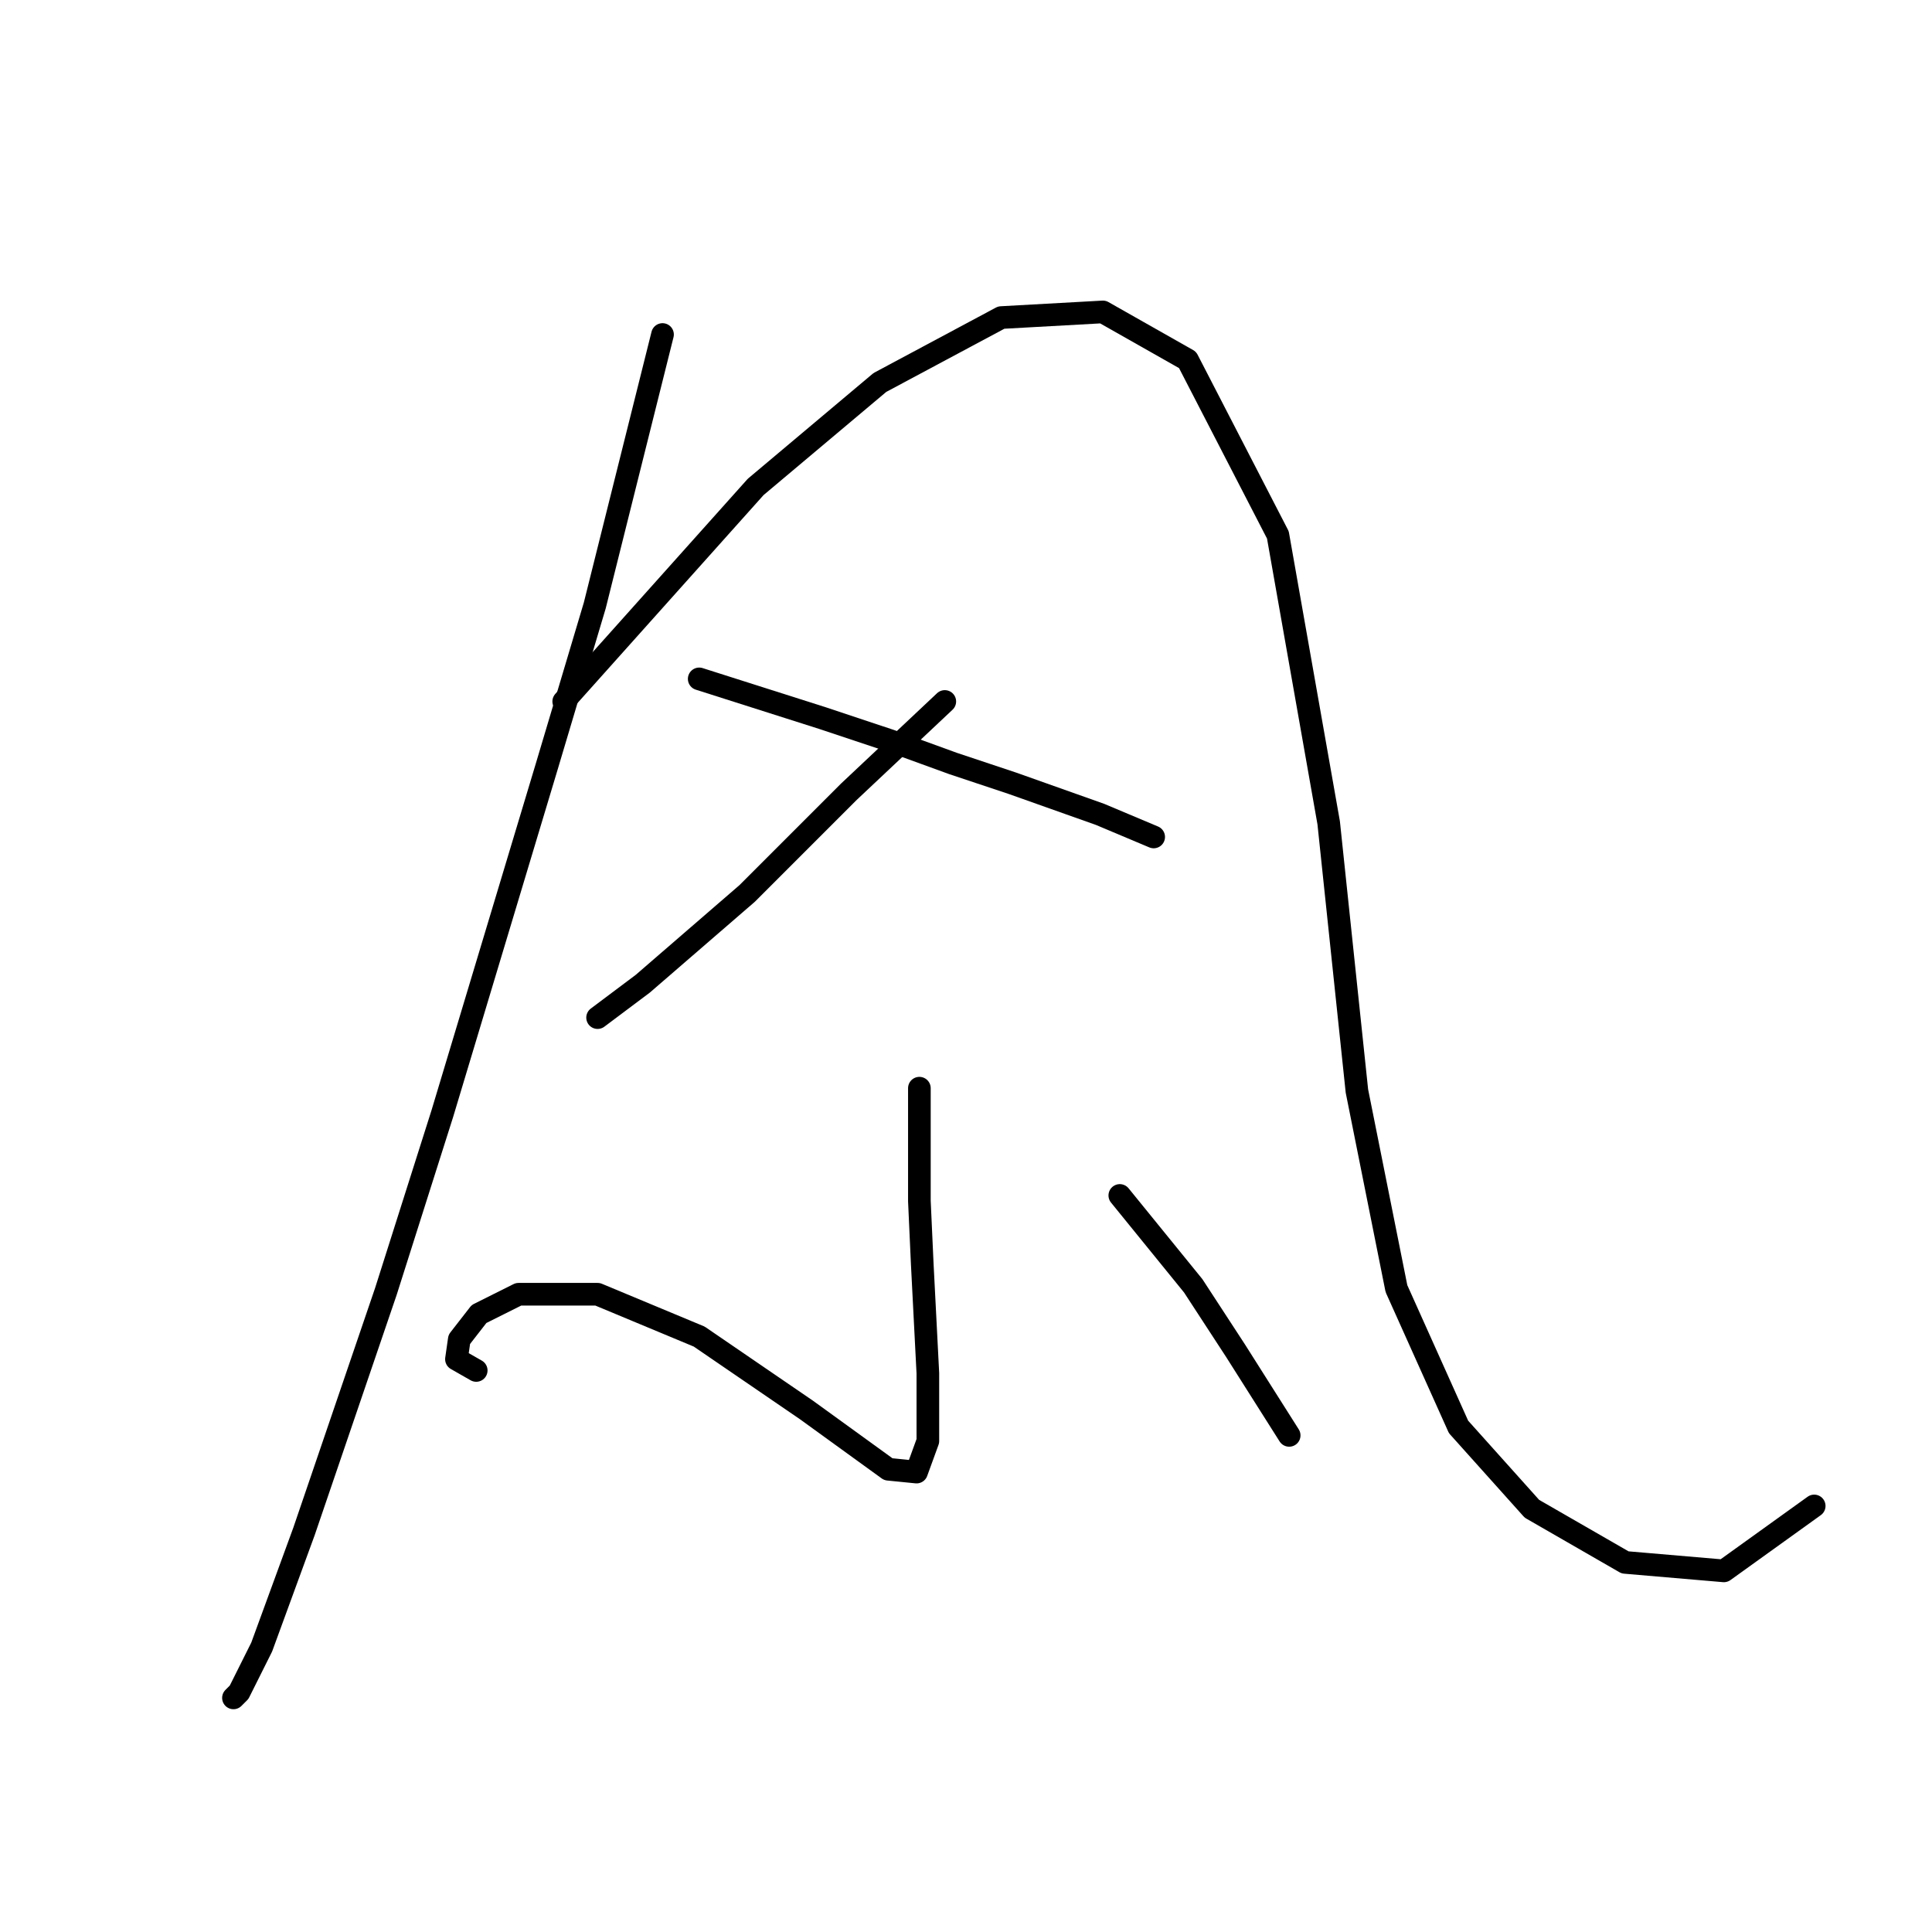 <?xml version="1.0" standalone="no"?>
    <svg width="256" height="256" xmlns="http://www.w3.org/2000/svg" version="1.1">
    <polyline stroke="black" stroke-width="3" stroke-linecap="round" fill="transparent" stroke-linejoin="round" points="87.787 44.324 83.298 62.277 78.81 80.23 72.451 101.55 58.612 147.556 51.132 171.12 40.285 202.913 34.674 218.248 31.682 224.232 30.934 224.98 30.934 224.98 " />
        <polyline stroke="black" stroke-width="3" stroke-linecap="round" fill="transparent" stroke-linejoin="round" points="74.696 92.948 87.413 78.734 100.13 64.521 116.587 50.682 132.67 42.079 146.135 41.331 157.356 47.69 169.325 70.88 176.058 109.031 179.798 144.564 185.035 170.746 193.263 189.073 202.988 199.92 215.331 207.027 228.422 208.149 240.391 199.546 240.391 199.546 " />
        <polyline stroke="black" stroke-width="3" stroke-linecap="round" fill="transparent" stroke-linejoin="round" points="125.19 92.948 118.831 98.932 112.473 104.917 105.74 111.649 99.008 118.382 85.168 130.351 79.184 134.839 79.184 134.839 " />
        <polyline stroke="black" stroke-width="3" stroke-linecap="round" fill="transparent" stroke-linejoin="round" points="92.649 89.955 100.878 92.574 109.106 95.192 118.083 98.184 126.312 101.176 134.167 103.794 145.761 107.909 152.868 110.901 152.868 110.901 " />
        <polyline stroke="black" stroke-width="3" stroke-linecap="round" fill="transparent" stroke-linejoin="round" points="121.823 144.19 121.823 151.67 121.823 159.151 122.198 167.38 122.946 181.967 122.946 190.944 121.449 195.058 117.709 194.684 106.862 186.829 92.649 177.104 79.184 171.494 68.711 171.494 63.475 174.112 60.857 177.478 60.482 180.097 63.101 181.593 63.101 181.593 " />
        <polyline stroke="black" stroke-width="3" stroke-linecap="round" fill="transparent" stroke-linejoin="round" points="148.38 158.403 153.242 164.387 158.104 170.372 163.715 178.975 170.822 190.196 170.822 190.196 " />
        </svg>